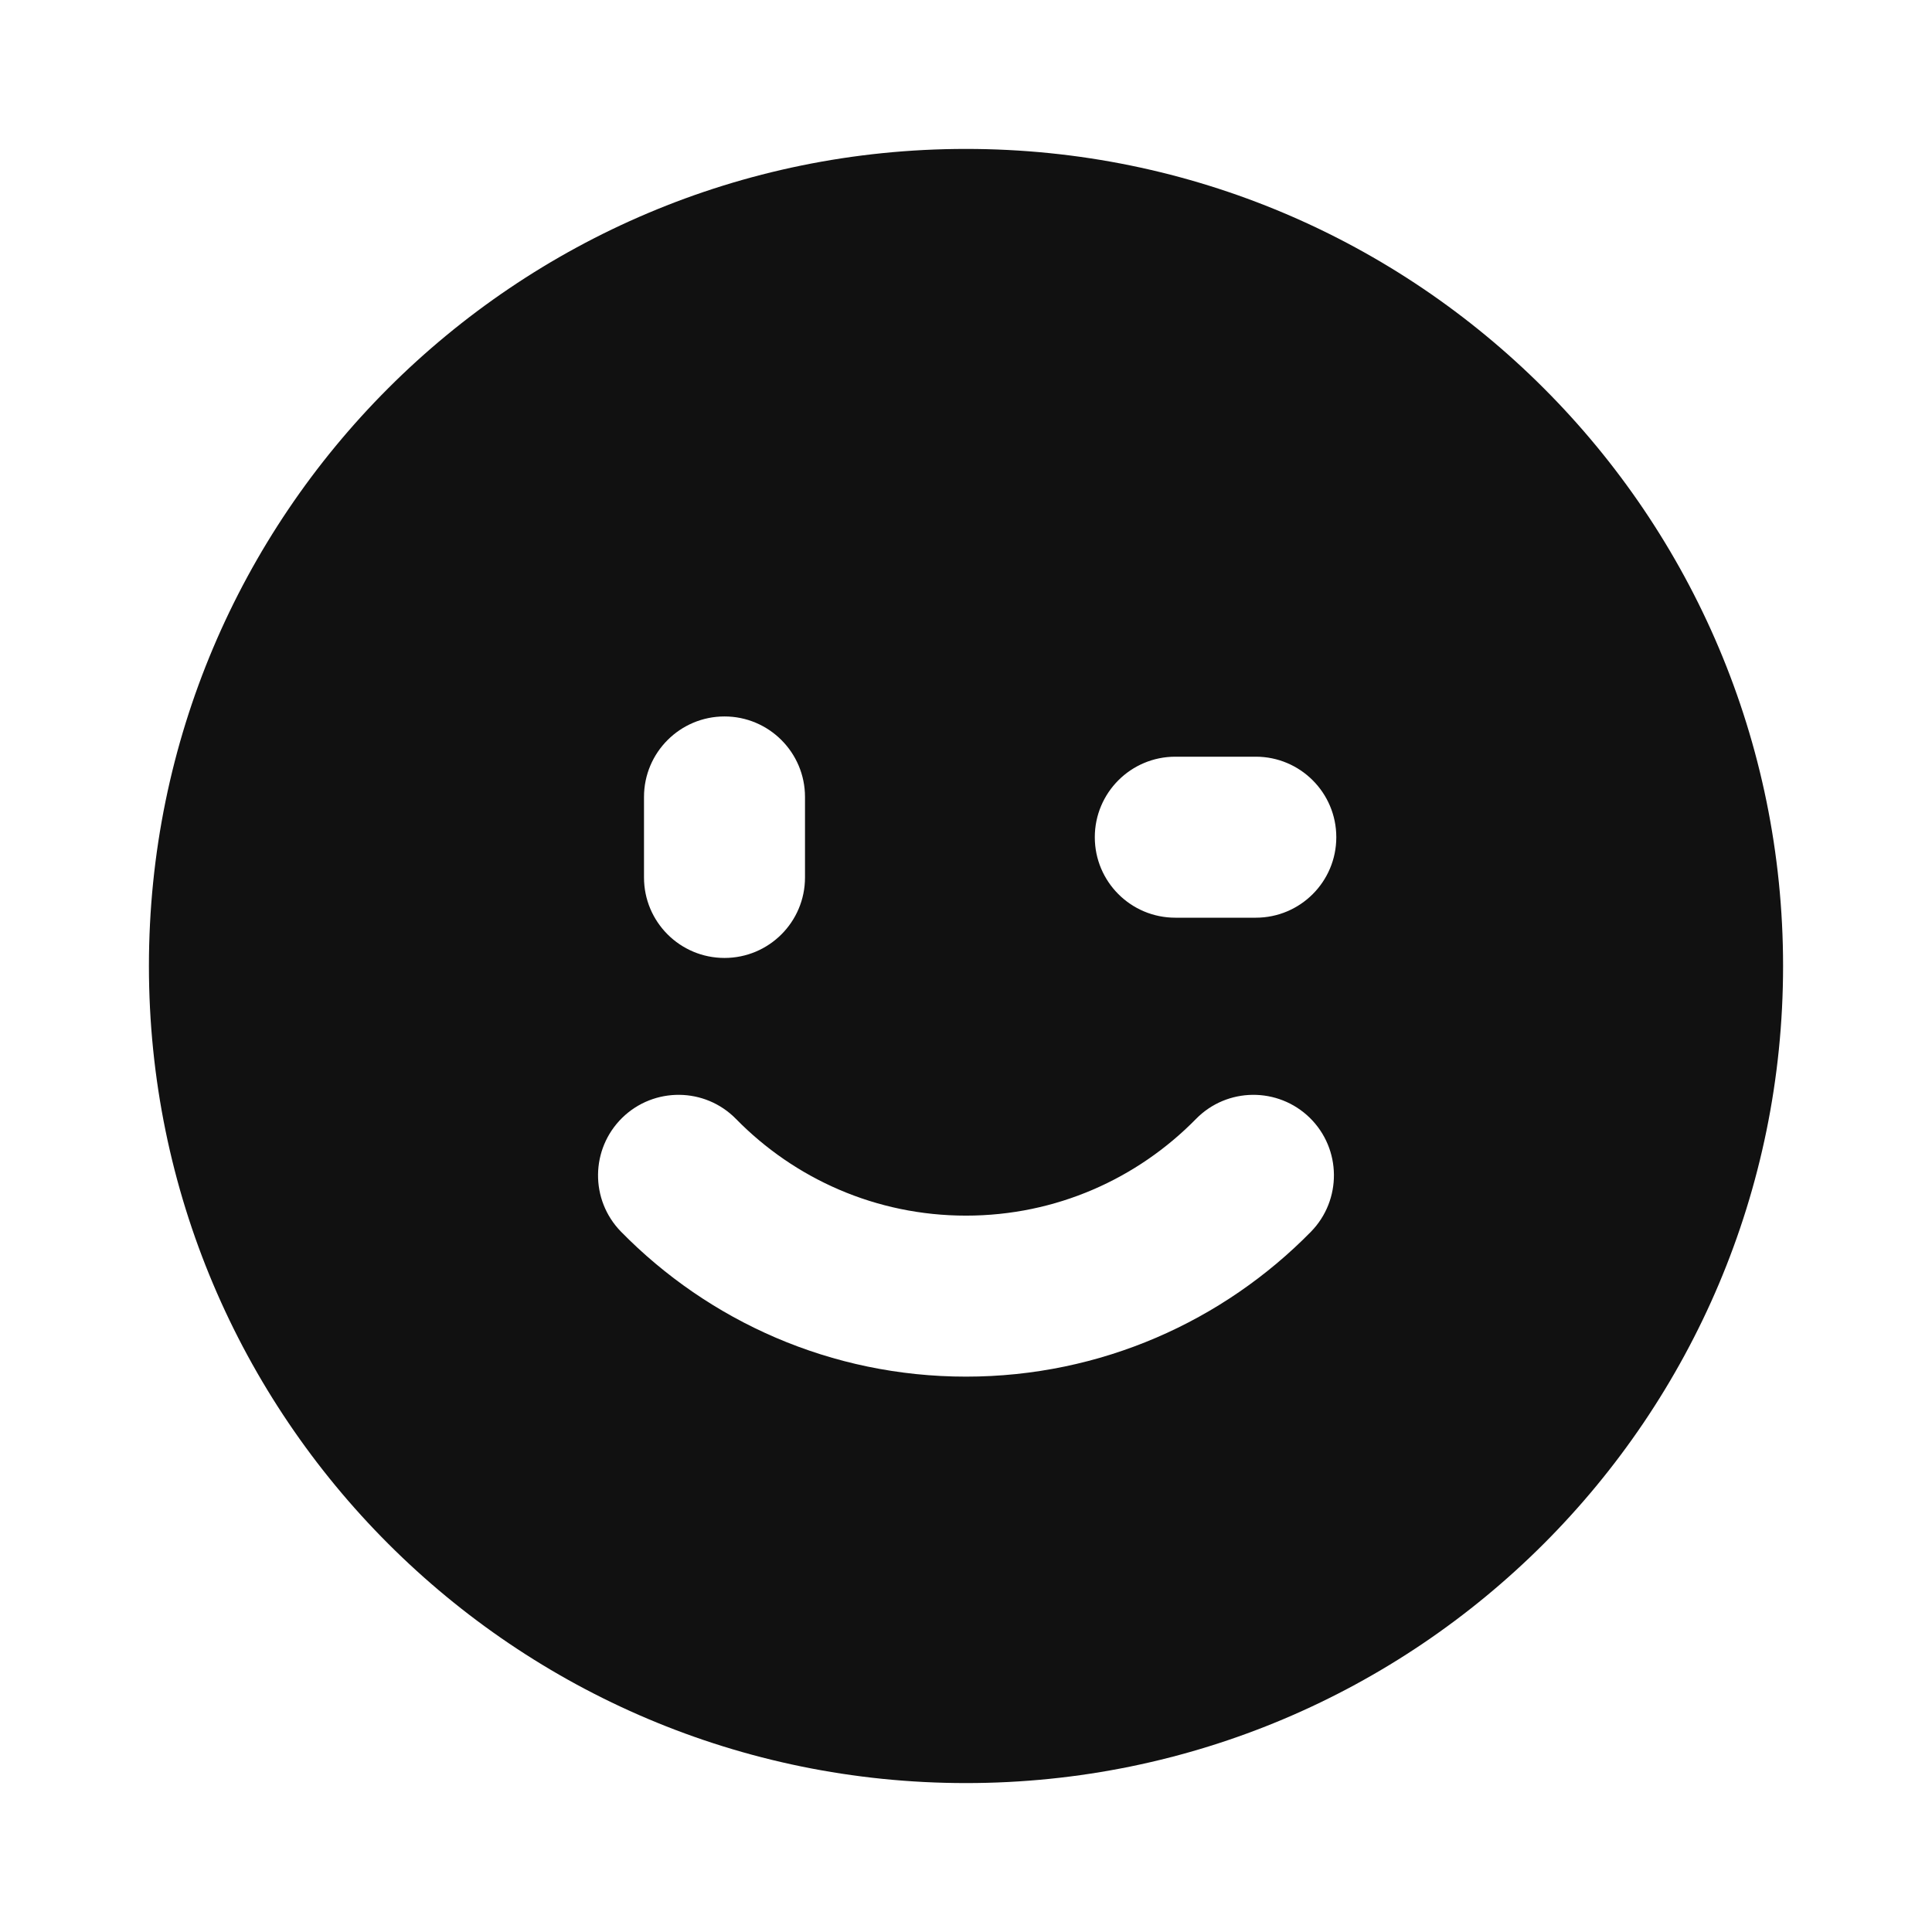 <svg width="24" height="24" viewBox="0 0 24 24" fill="none" xmlns="http://www.w3.org/2000/svg">
<path fill-rule="evenodd" clip-rule="evenodd" d="M1.85 12C1.85 6.394 6.394 1.85 12 1.85C17.606 1.85 22.15 6.394 22.15 12C22.15 17.606 17.606 22.15 12 22.15C6.394 22.15 1.85 17.606 1.85 12ZM9 8.9C9.552 8.9 10 9.348 10 9.9V10.9C10 11.453 9.552 11.9 9 11.9C8.448 11.9 8 11.453 8 10.9V9.9C8 9.348 8.448 8.9 9 8.9ZM14.6 9.4C14.048 9.4 13.6 9.848 13.6 10.4C13.6 10.953 14.048 11.4 14.6 11.4H15.6C16.152 11.4 16.6 10.953 16.6 10.4C16.6 9.848 16.152 9.4 15.6 9.4H14.6ZM9.143 13.9C8.757 13.506 8.124 13.5 7.729 13.886C7.335 14.273 7.328 14.906 7.715 15.301C8.803 16.41 10.322 17.101 12 17.101C13.678 17.101 15.197 16.41 16.285 15.301C16.671 14.906 16.665 14.273 16.271 13.886C15.876 13.5 15.243 13.506 14.857 13.9C14.129 14.642 13.119 15.101 12 15.101C10.881 15.101 9.87 14.642 9.143 13.9Z" fill="#111111"/>
</svg>
